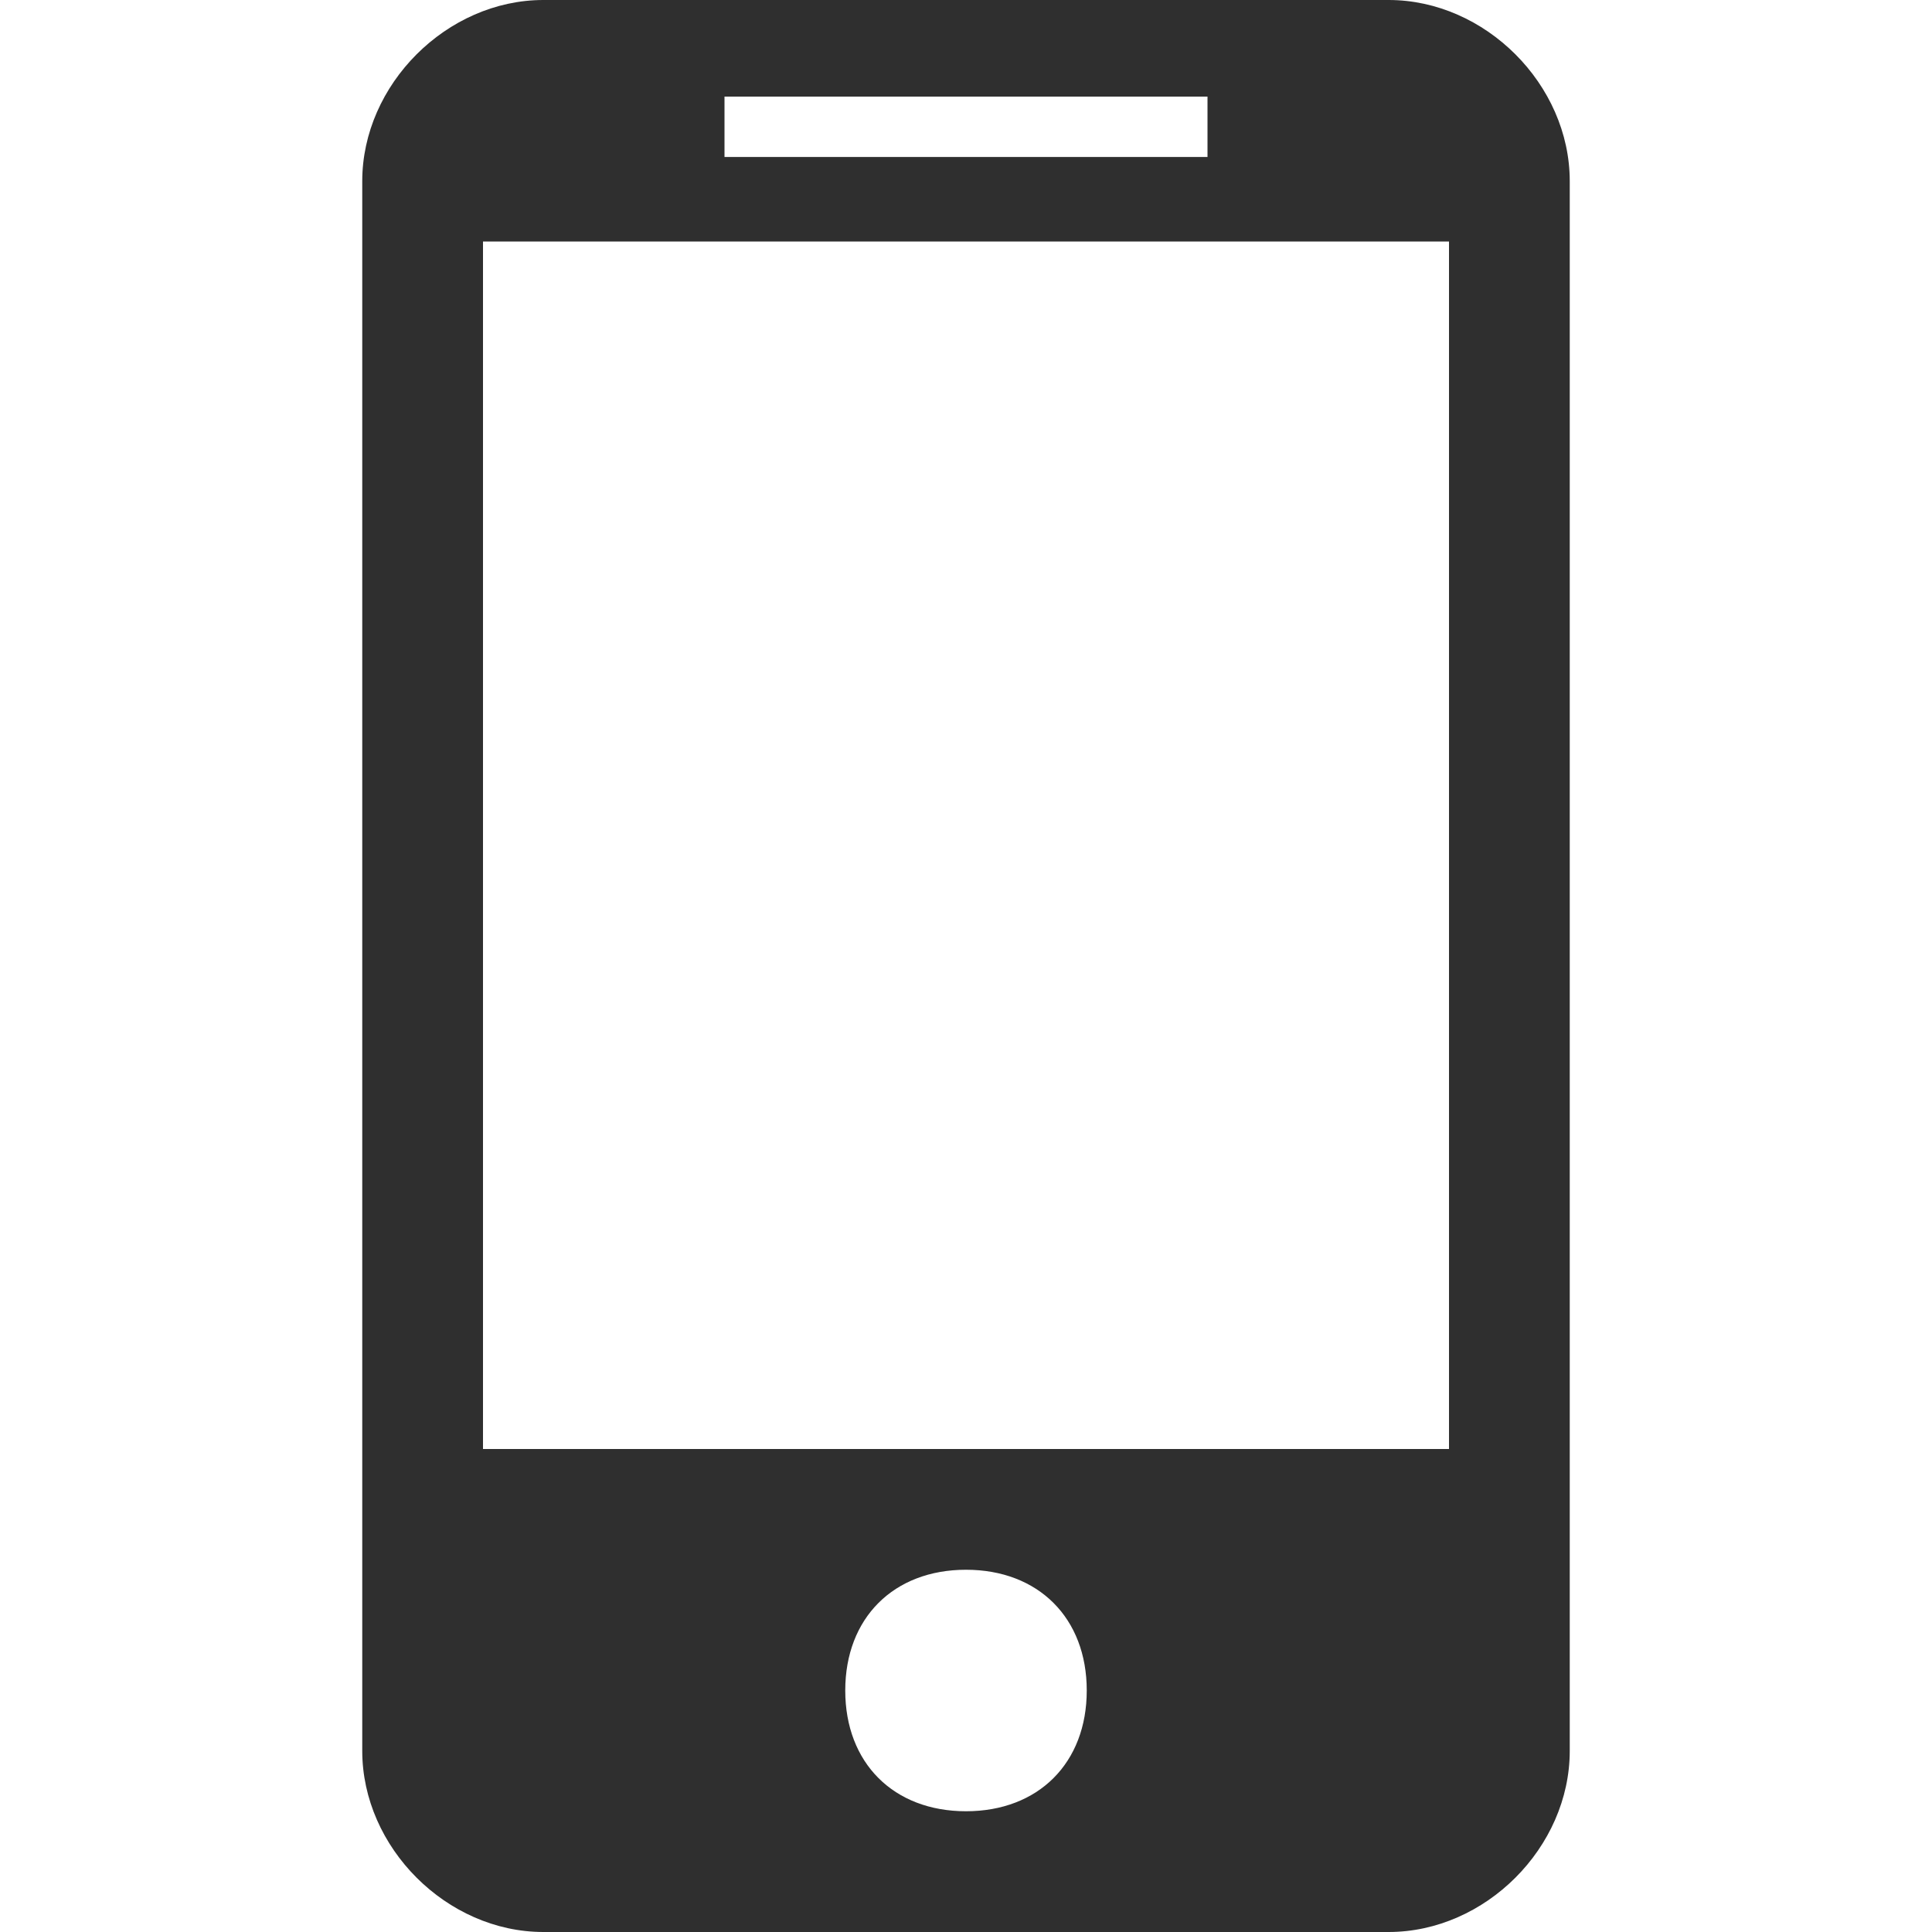 <?xml version="1.0" encoding="utf-8"?>
<!-- Generator: Adobe Illustrator 23.0.1, SVG Export Plug-In . SVG Version: 6.00 Build 0)  -->
<svg version="1.1" id="Layer_1" xmlns="http://www.w3.org/2000/svg" xmlns:xlink="http://www.w3.org/1999/xlink" x="0px" y="0px"
	 viewBox="0 0 16 16" style="enable-background:new 0 0 16 16;" xml:space="preserve">
<style type="text/css">
	.st0{fill:#2F2F2F;}
</style>
<path id="Page-1" class="st0" d="M11.5,0h-7C3.7,0,3,0.7,3,1.5v13C3,15.3,3.7,16,4.5,16h7c0.8,0,1.5-0.7,1.5-1.5v-13
	C13,0.7,12.3,0,11.5,0z M6,0.8h4v0.5H6V0.8z M8,15c-0.6,0-1-0.4-1-1s0.4-1,1-1s1,0.4,1,1S8.6,15,8,15z M12,12H4V2h8V12z"/>
</svg>
